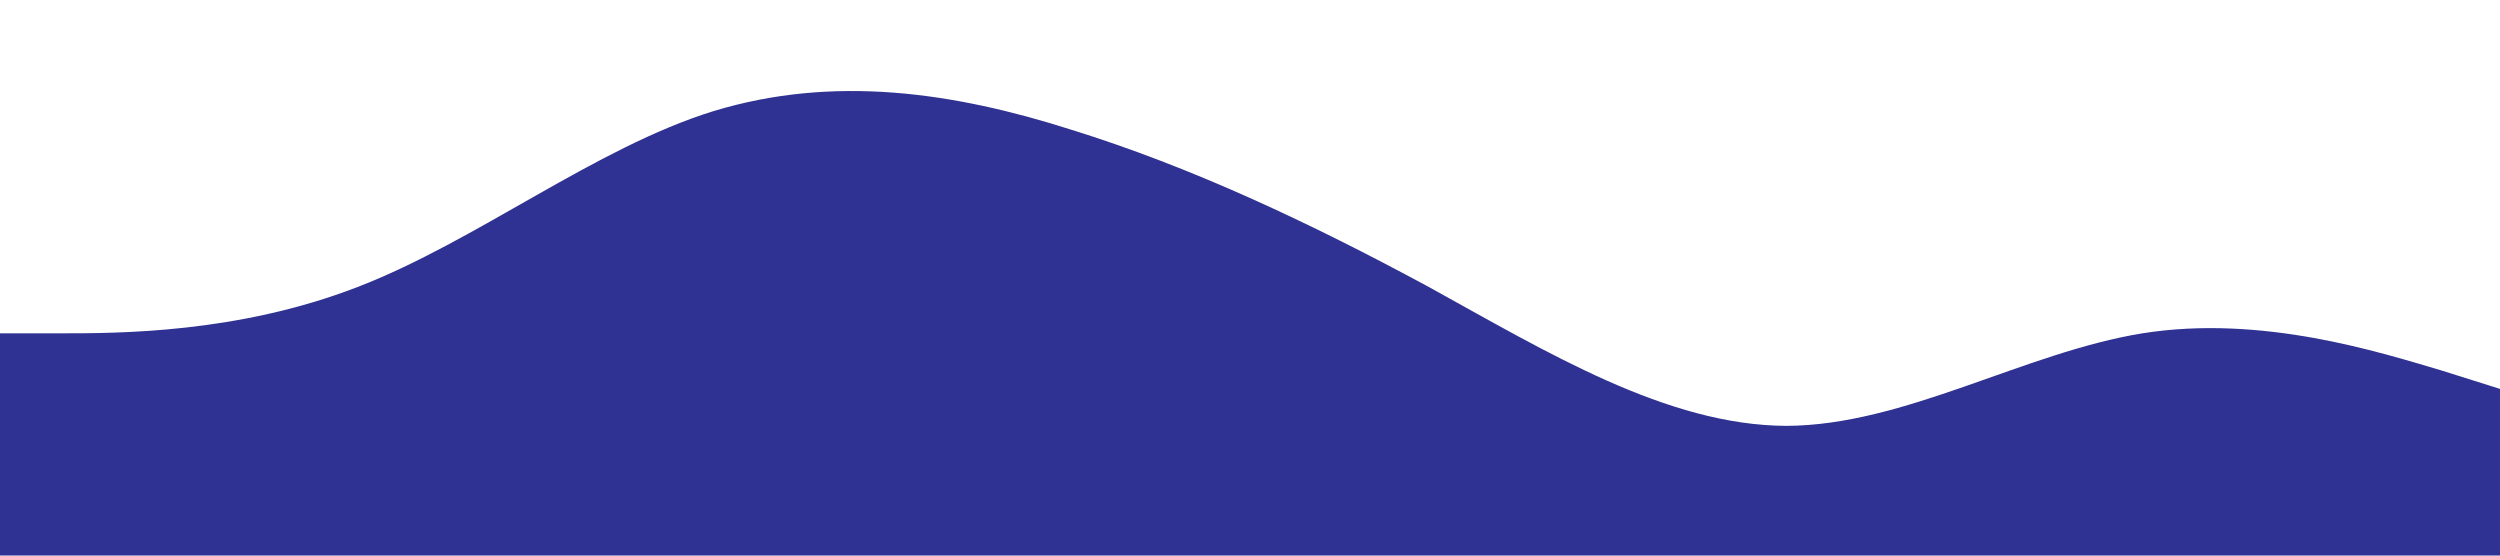 <?xml version="1.0" standalone="no"?><svg xmlns="http://www.w3.org/2000/svg" viewBox="0 0 1440 320"><path fill="#2f3292" fill-opacity="1" d="M0,192L34.3,192C68.6,192,137,192,206,165.3C274.3,139,343,85,411,64C480,43,549,53,617,74.7C685.7,96,754,128,823,165.3C891.4,203,960,245,1029,245.3C1097.1,245,1166,203,1234,192C1302.9,181,1371,203,1406,213.3L1440,224L1440,320L1405.7,320C1371.4,320,1303,320,1234,320C1165.7,320,1097,320,1029,320C960,320,891,320,823,320C754.3,320,686,320,617,320C548.6,320,480,320,411,320C342.9,320,274,320,206,320C137.1,320,69,320,34,320L0,320Z"></path></svg>